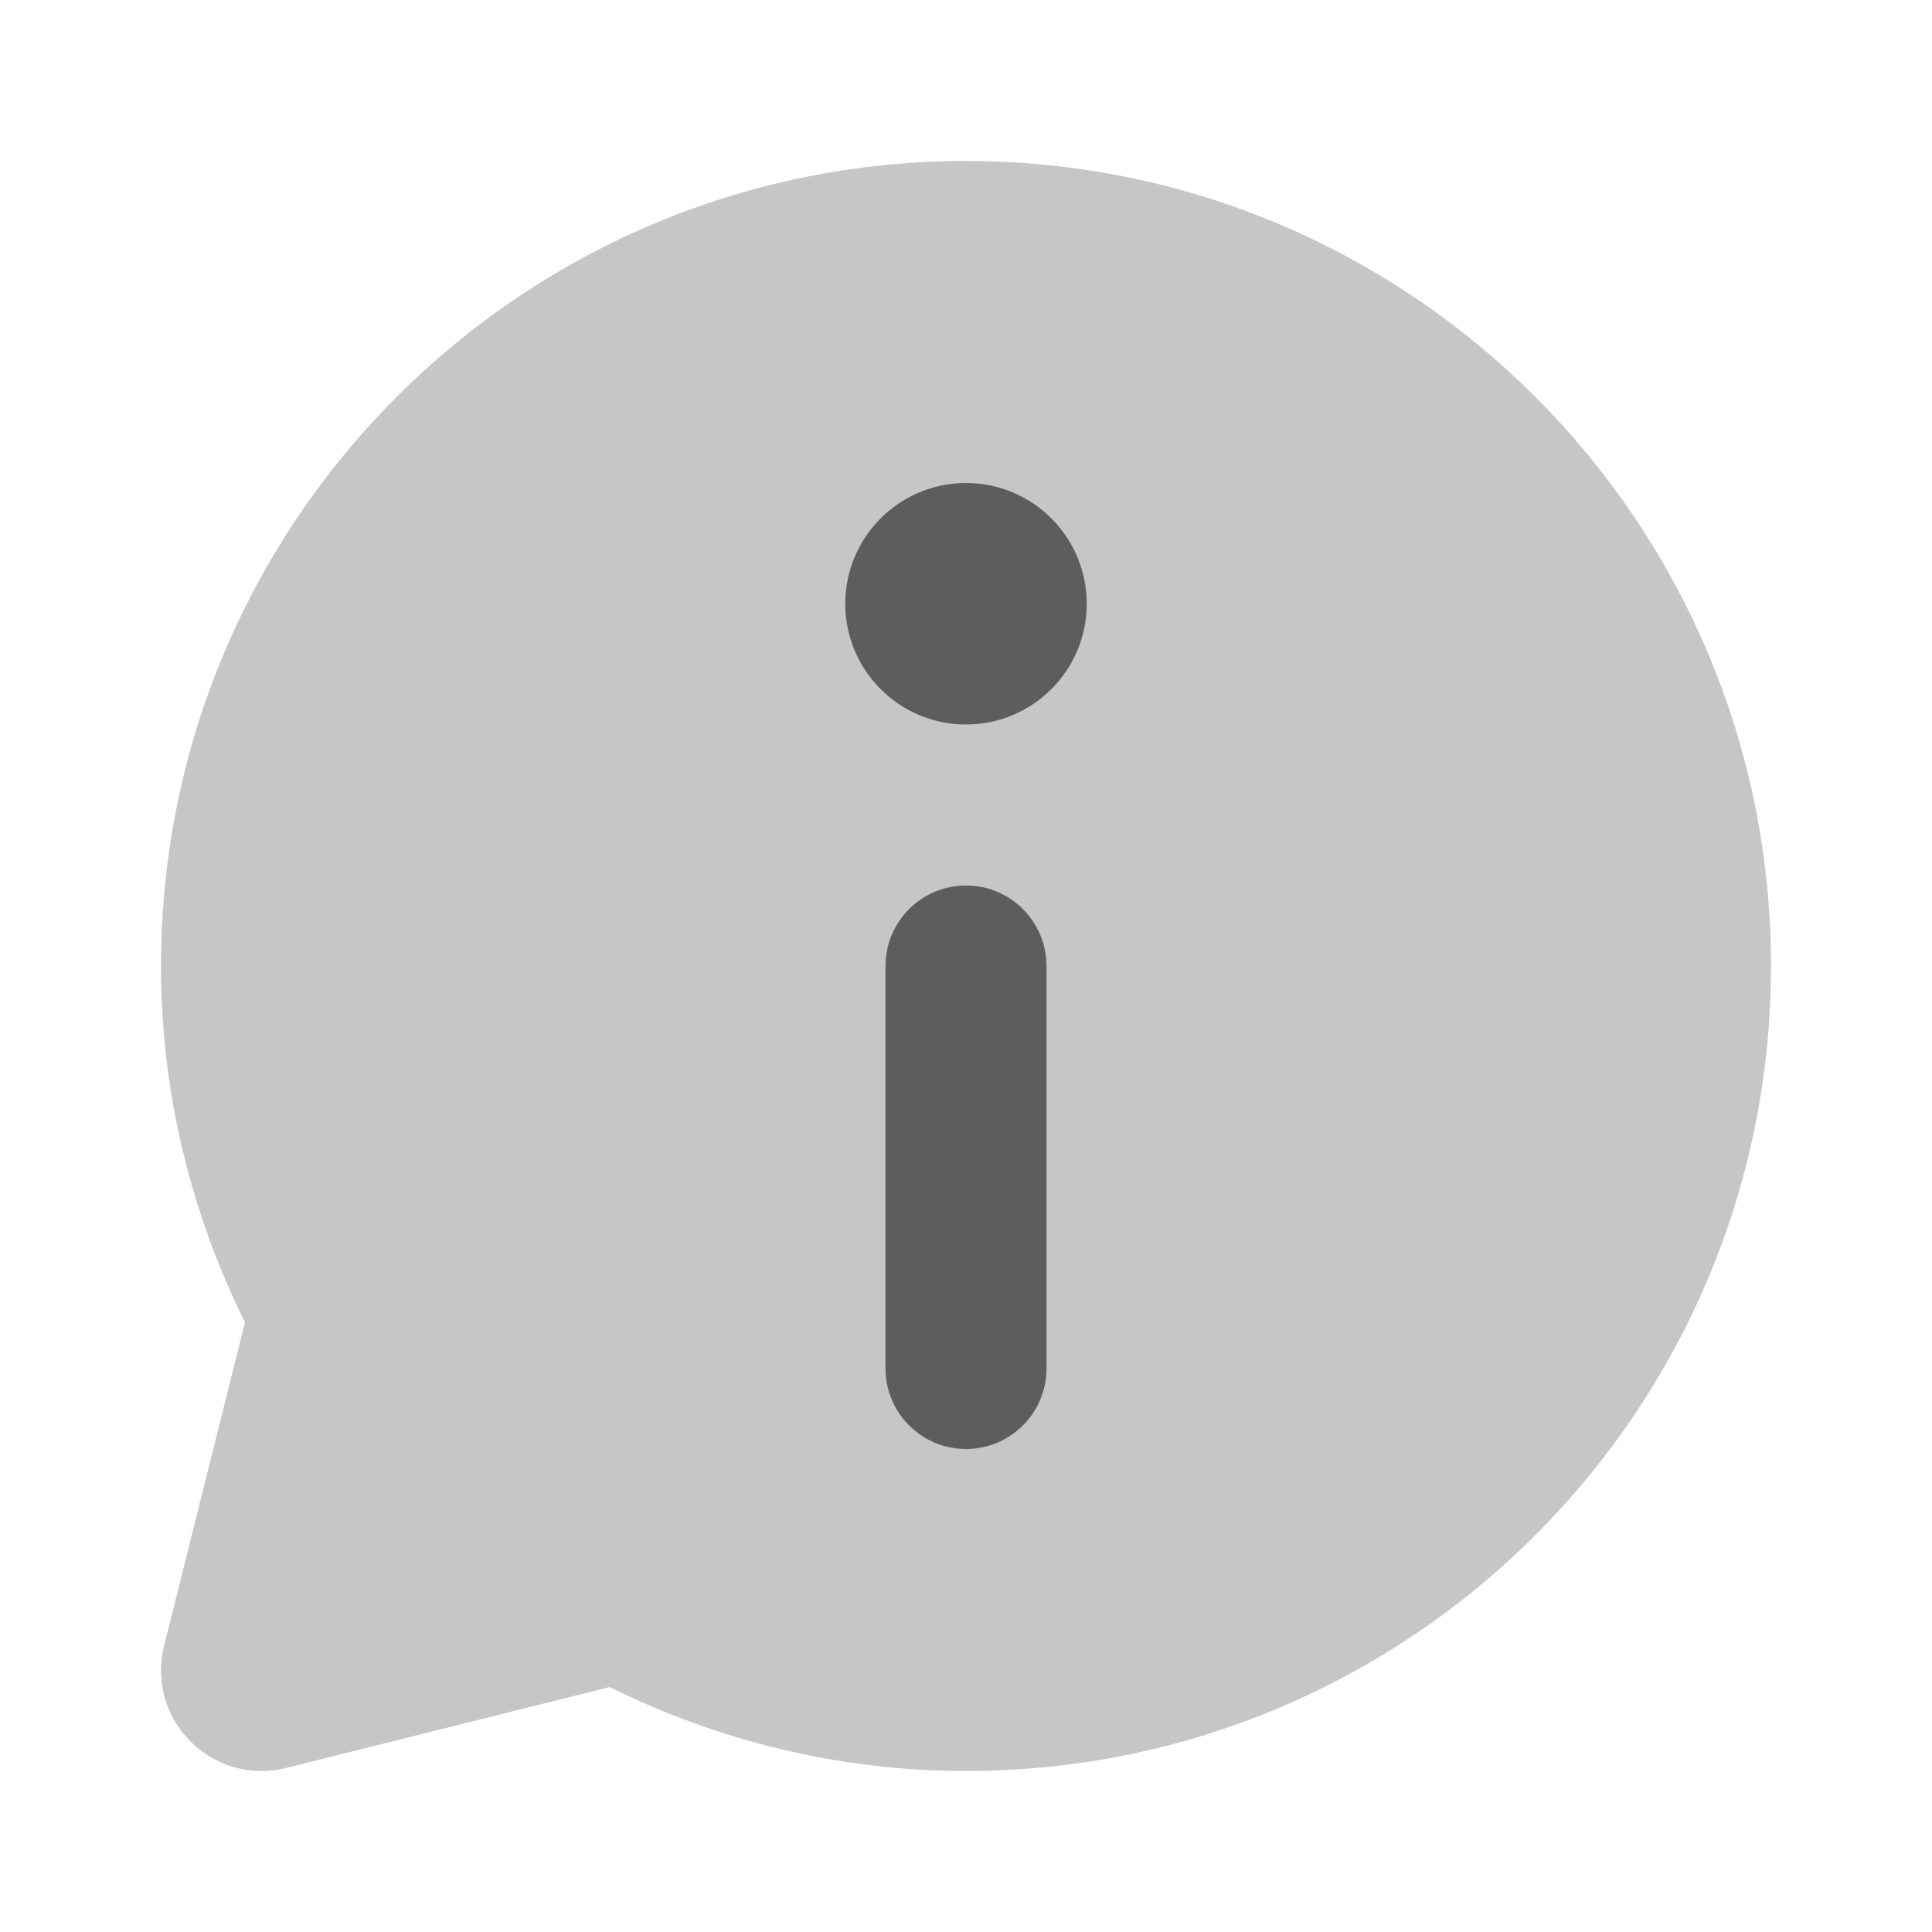 <?xml version="1.0" encoding="utf-8"?>
<svg width="24px" height="24px" viewBox="0 0 24 24" version="1.1" xmlns:xlink="http://www.w3.org/1999/xlink" xmlns="http://www.w3.org/2000/svg">
  <defs>
    <path d="M24 0L24 0L24 24L0 24L0 0L24 0Z" id="path_1" />
    <clipPath id="clip_1">
      <use xlink:href="#path_1" clip-rule="evenodd" fill-rule="evenodd" />
    </clipPath>
  </defs>
  <g id="About">
    <path d="M24 0L24 0L24 24L0 24L0 0L24 0Z" id="About" fill="none" stroke="none" />
    <path d="M12 2C6.477 2 2 6.477 2 12C2 13.592 2.382 15.091 3.043 16.427L2.038 20.446C1.809 21.361 2.638 22.191 3.554 21.962L7.573 20.957C8.909 21.618 10.408 22 12 22C17.523 22 22 17.523 22 12C22 6.477 17.523 2 12 2L12 2Z" id="Shape" fill="#5f5c5c" fill-opacity="0.35" stroke="none" clip-path="url(#clip_1)" />
    <path d="M11 17L11 12C11 11.448 11.448 11 12 11L12 11C12.552 11 13 11.448 13 12L13 17C13 17.552 12.552 18 12 18L12 18C11.448 18 11 17.552 11 17L11 17Z" id="Shape" fill="#5f5c5c" stroke="none" clip-path="url(#clip_1)" />
    <path d="M10.5 7.5C10.5 6.672 11.172 6 12 6C12.828 6 13.5 6.672 13.5 7.5C13.5 8.328 12.828 9 12 9C11.172 9 10.5 8.328 10.5 7.5Z" id="Circle" fill="#5f5c5c" fill-rule="evenodd" stroke="none" clip-path="url(#clip_1)" />
  </g>
</svg>